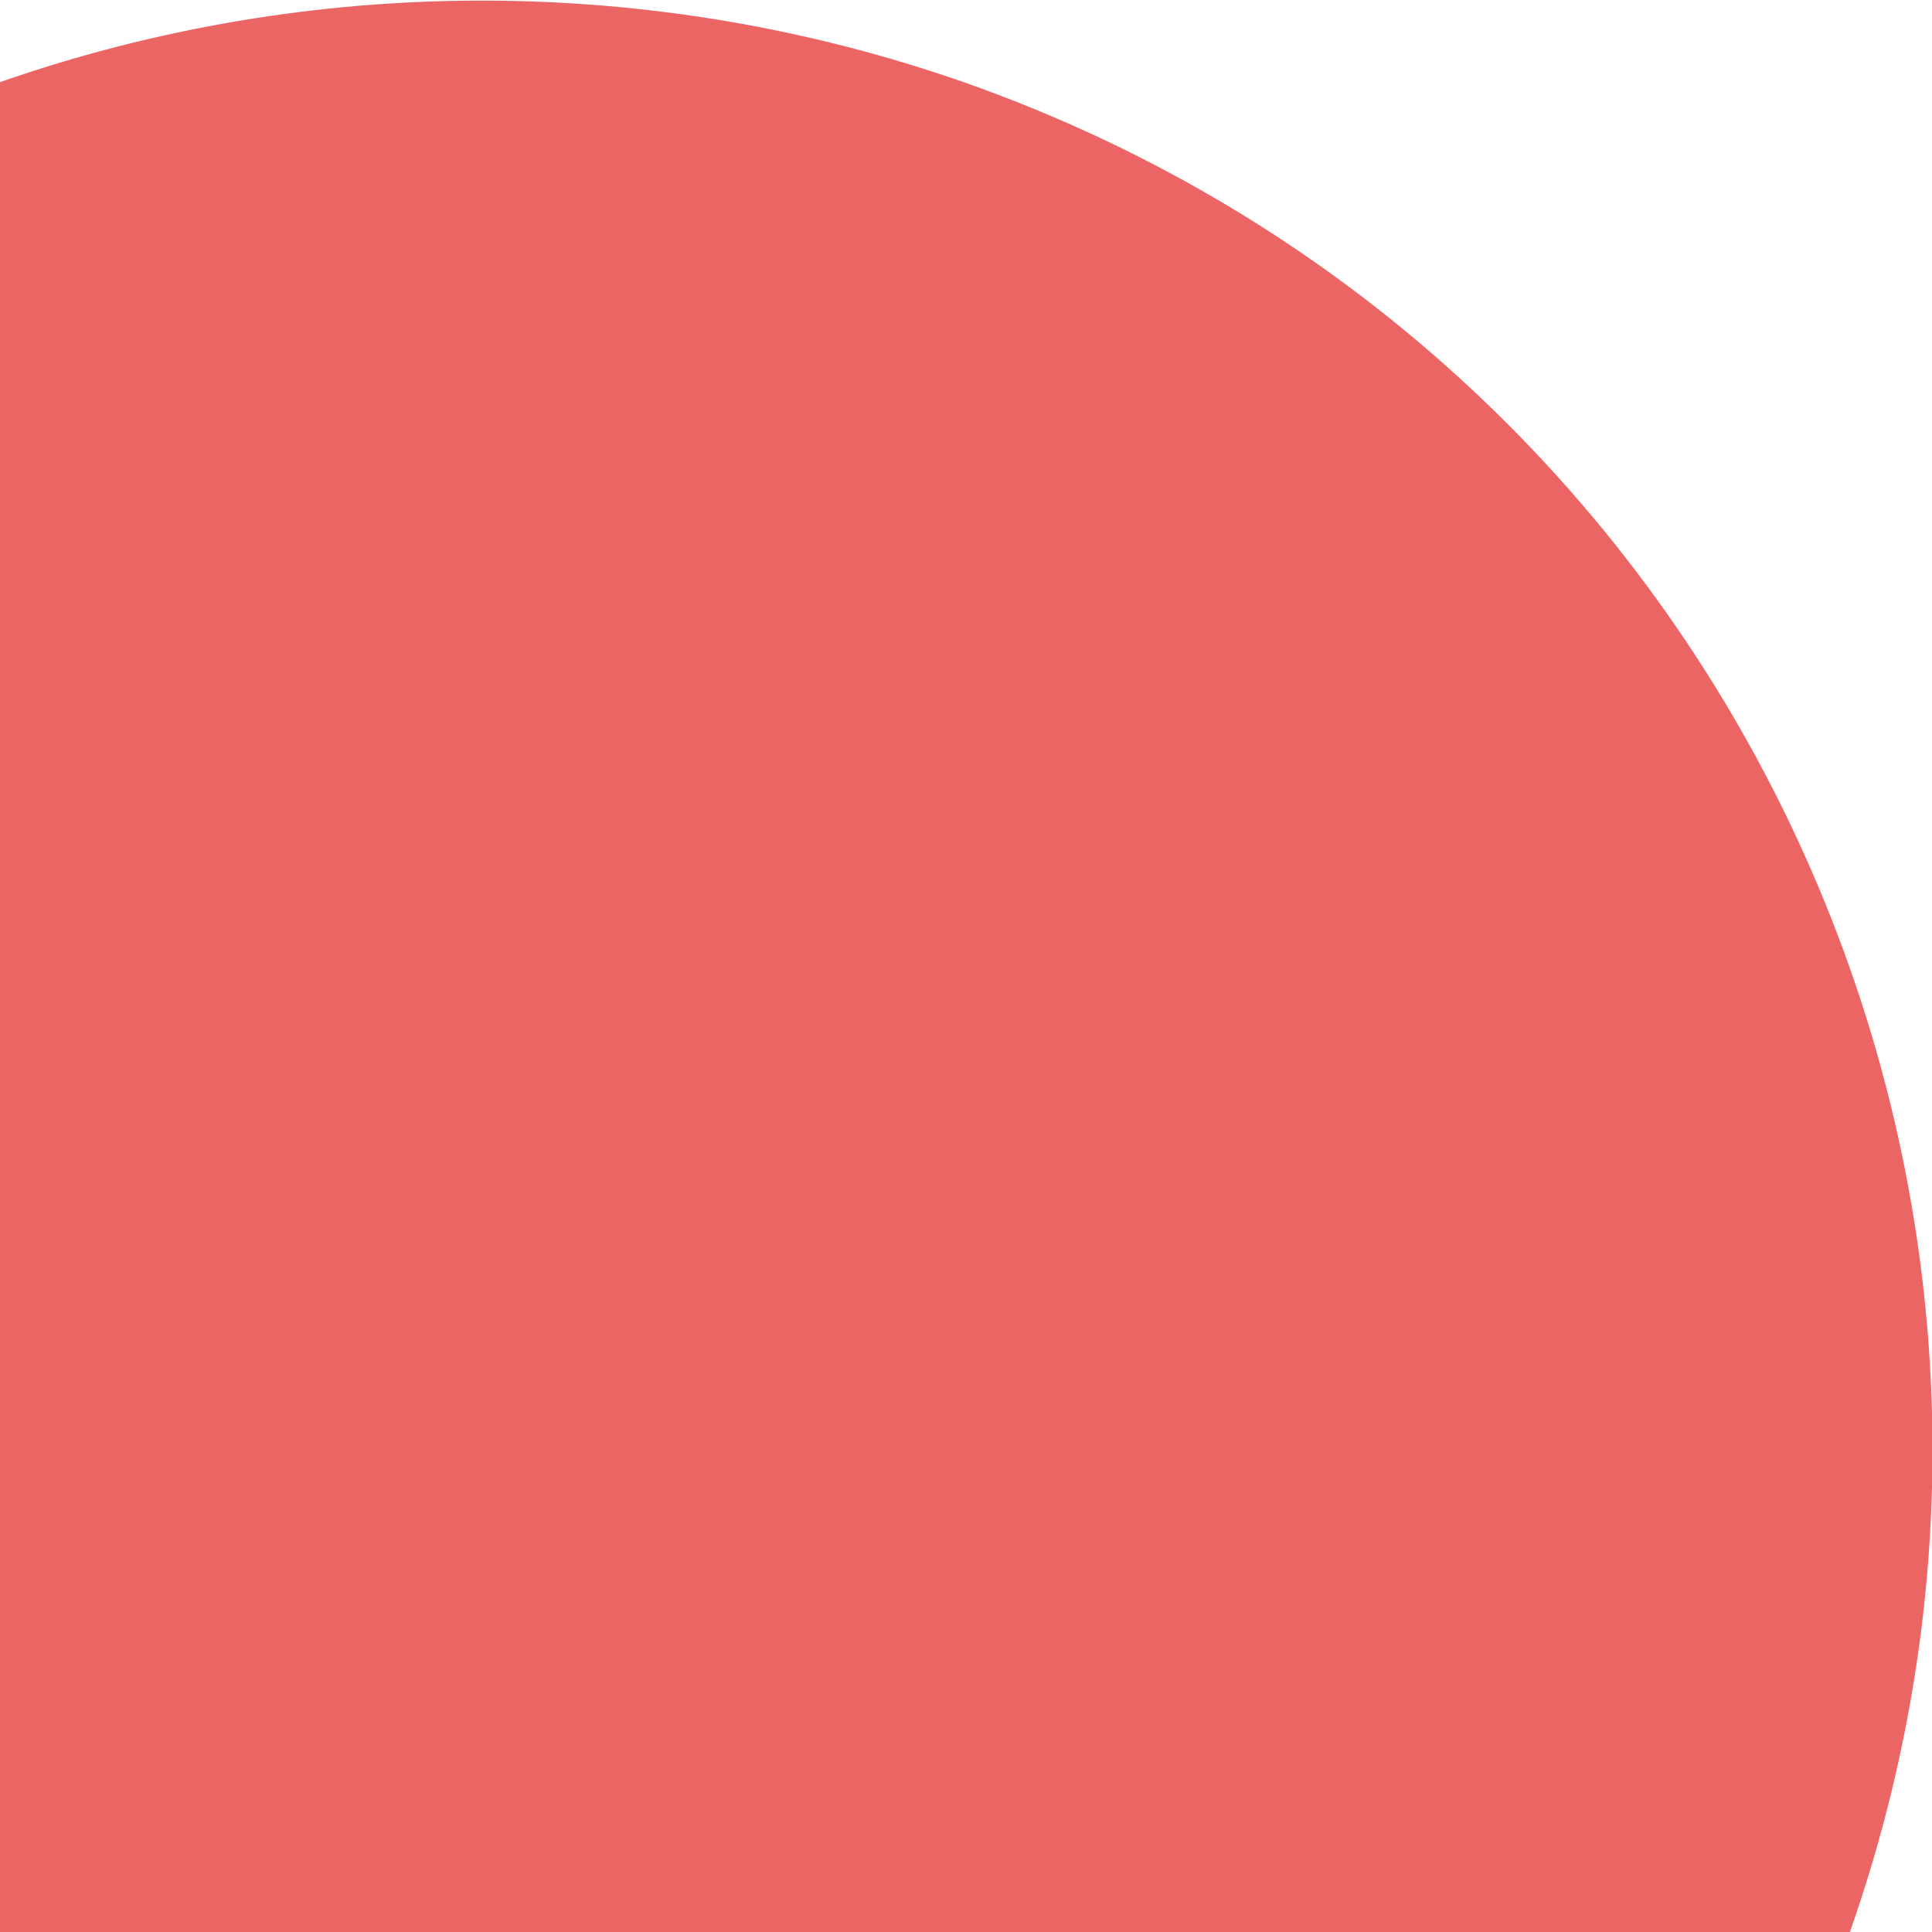 <?xml version="1.0" encoding="utf-8"?>
<!-- Generator: Adobe Illustrator 24.1.2, SVG Export Plug-In . SVG Version: 6.00 Build 0)  -->
<svg version="1.1" id="Laag_1" xmlns="http://www.w3.org/2000/svg" xmlns:xlink="http://www.w3.org/1999/xlink" x="0px" y="0px"
	 viewBox="0 0 80 80" style="enable-background:new 0 0 80 80;" xml:space="preserve">
<style type="text/css">
	.st0{fill:#EC6565;}
	.st1{fill:#77BE7C;}
	.st2{fill:#6F6CB0;}
</style>
<path id="Subtraction_13_1_" class="st0" d="M0,80h76.6c11-31.3-5.4-65.6-36.7-76.6C27-1.1,12.9-1.1,0,3.4V80z"/>
</svg>
